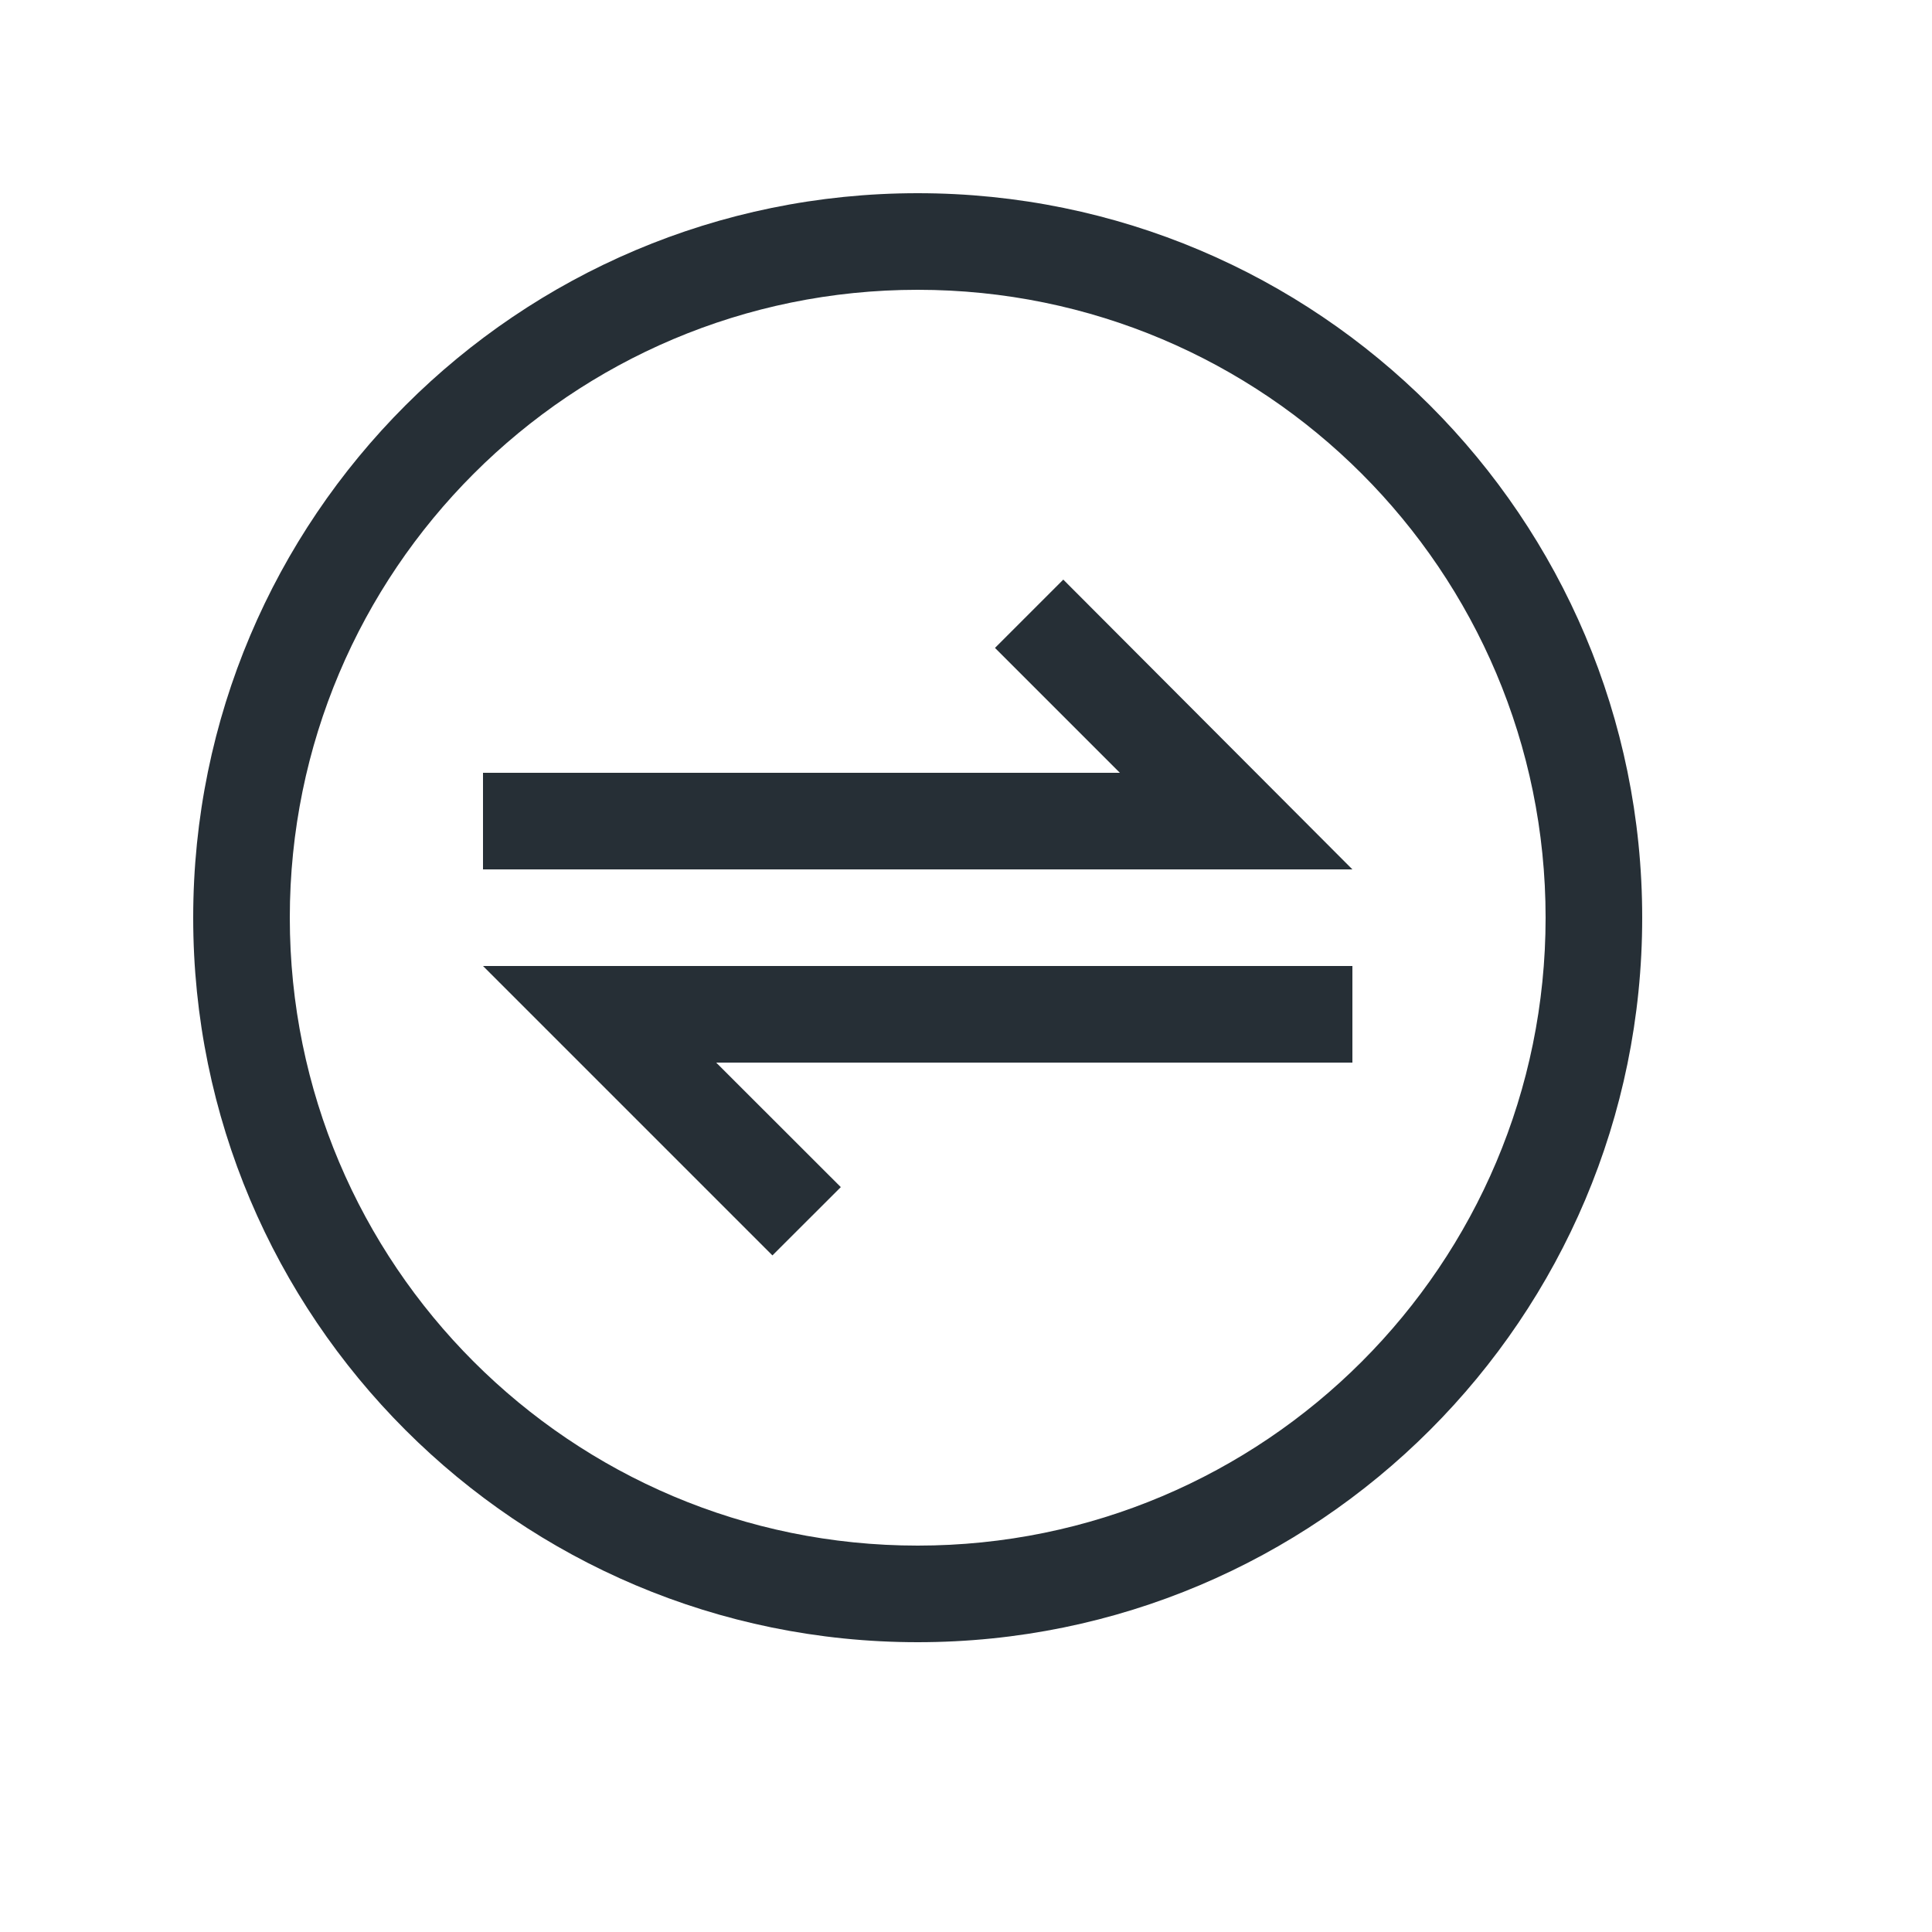 <?xml version="1.0" encoding="UTF-8"?>
<svg width="20px" height="20px" viewBox="0 0 20 20" version="1.1" xmlns="http://www.w3.org/2000/svg" xmlns:xlink="http://www.w3.org/1999/xlink">
    <!-- Generator: Sketch 52.6 (67491) - http://www.bohemiancoding.com/sketch -->
    <title>icon-eld-event-20@1x</title>
    <desc>Created with Sketch.</desc>
    <g id="Icon" stroke="none" stroke-width="1" fill="none" fill-rule="evenodd">
        <g id="Index" transform="translate(-200, -360)" fill="#262F36">
            <path d="M209.5,362 C213.642,362 217,365.358 217,369.5 C217,373.642 213.642,377 209.5,377 C205.358,377 202,373.642 202,369.5 C202,365.358 205.358,362 209.5,362 Z M209.5,363 C205.91,363 203,365.91 203,369.5 C203,373.09 205.91,376 209.5,376 C213.09,376 216,373.09 216,369.5 C216,365.91 213.09,363 209.5,363 Z M207.414,371 L208.704,372.289 L207.996,372.996 L205,370 L214,370 L214,371 L207.414,371 Z M211.593,368 L210.3,366.707 L211.007,366 L214,369 L205,369 L205,368 L211.593,368 Z" id="shape"></path>
        </g>
    </g>
</svg>